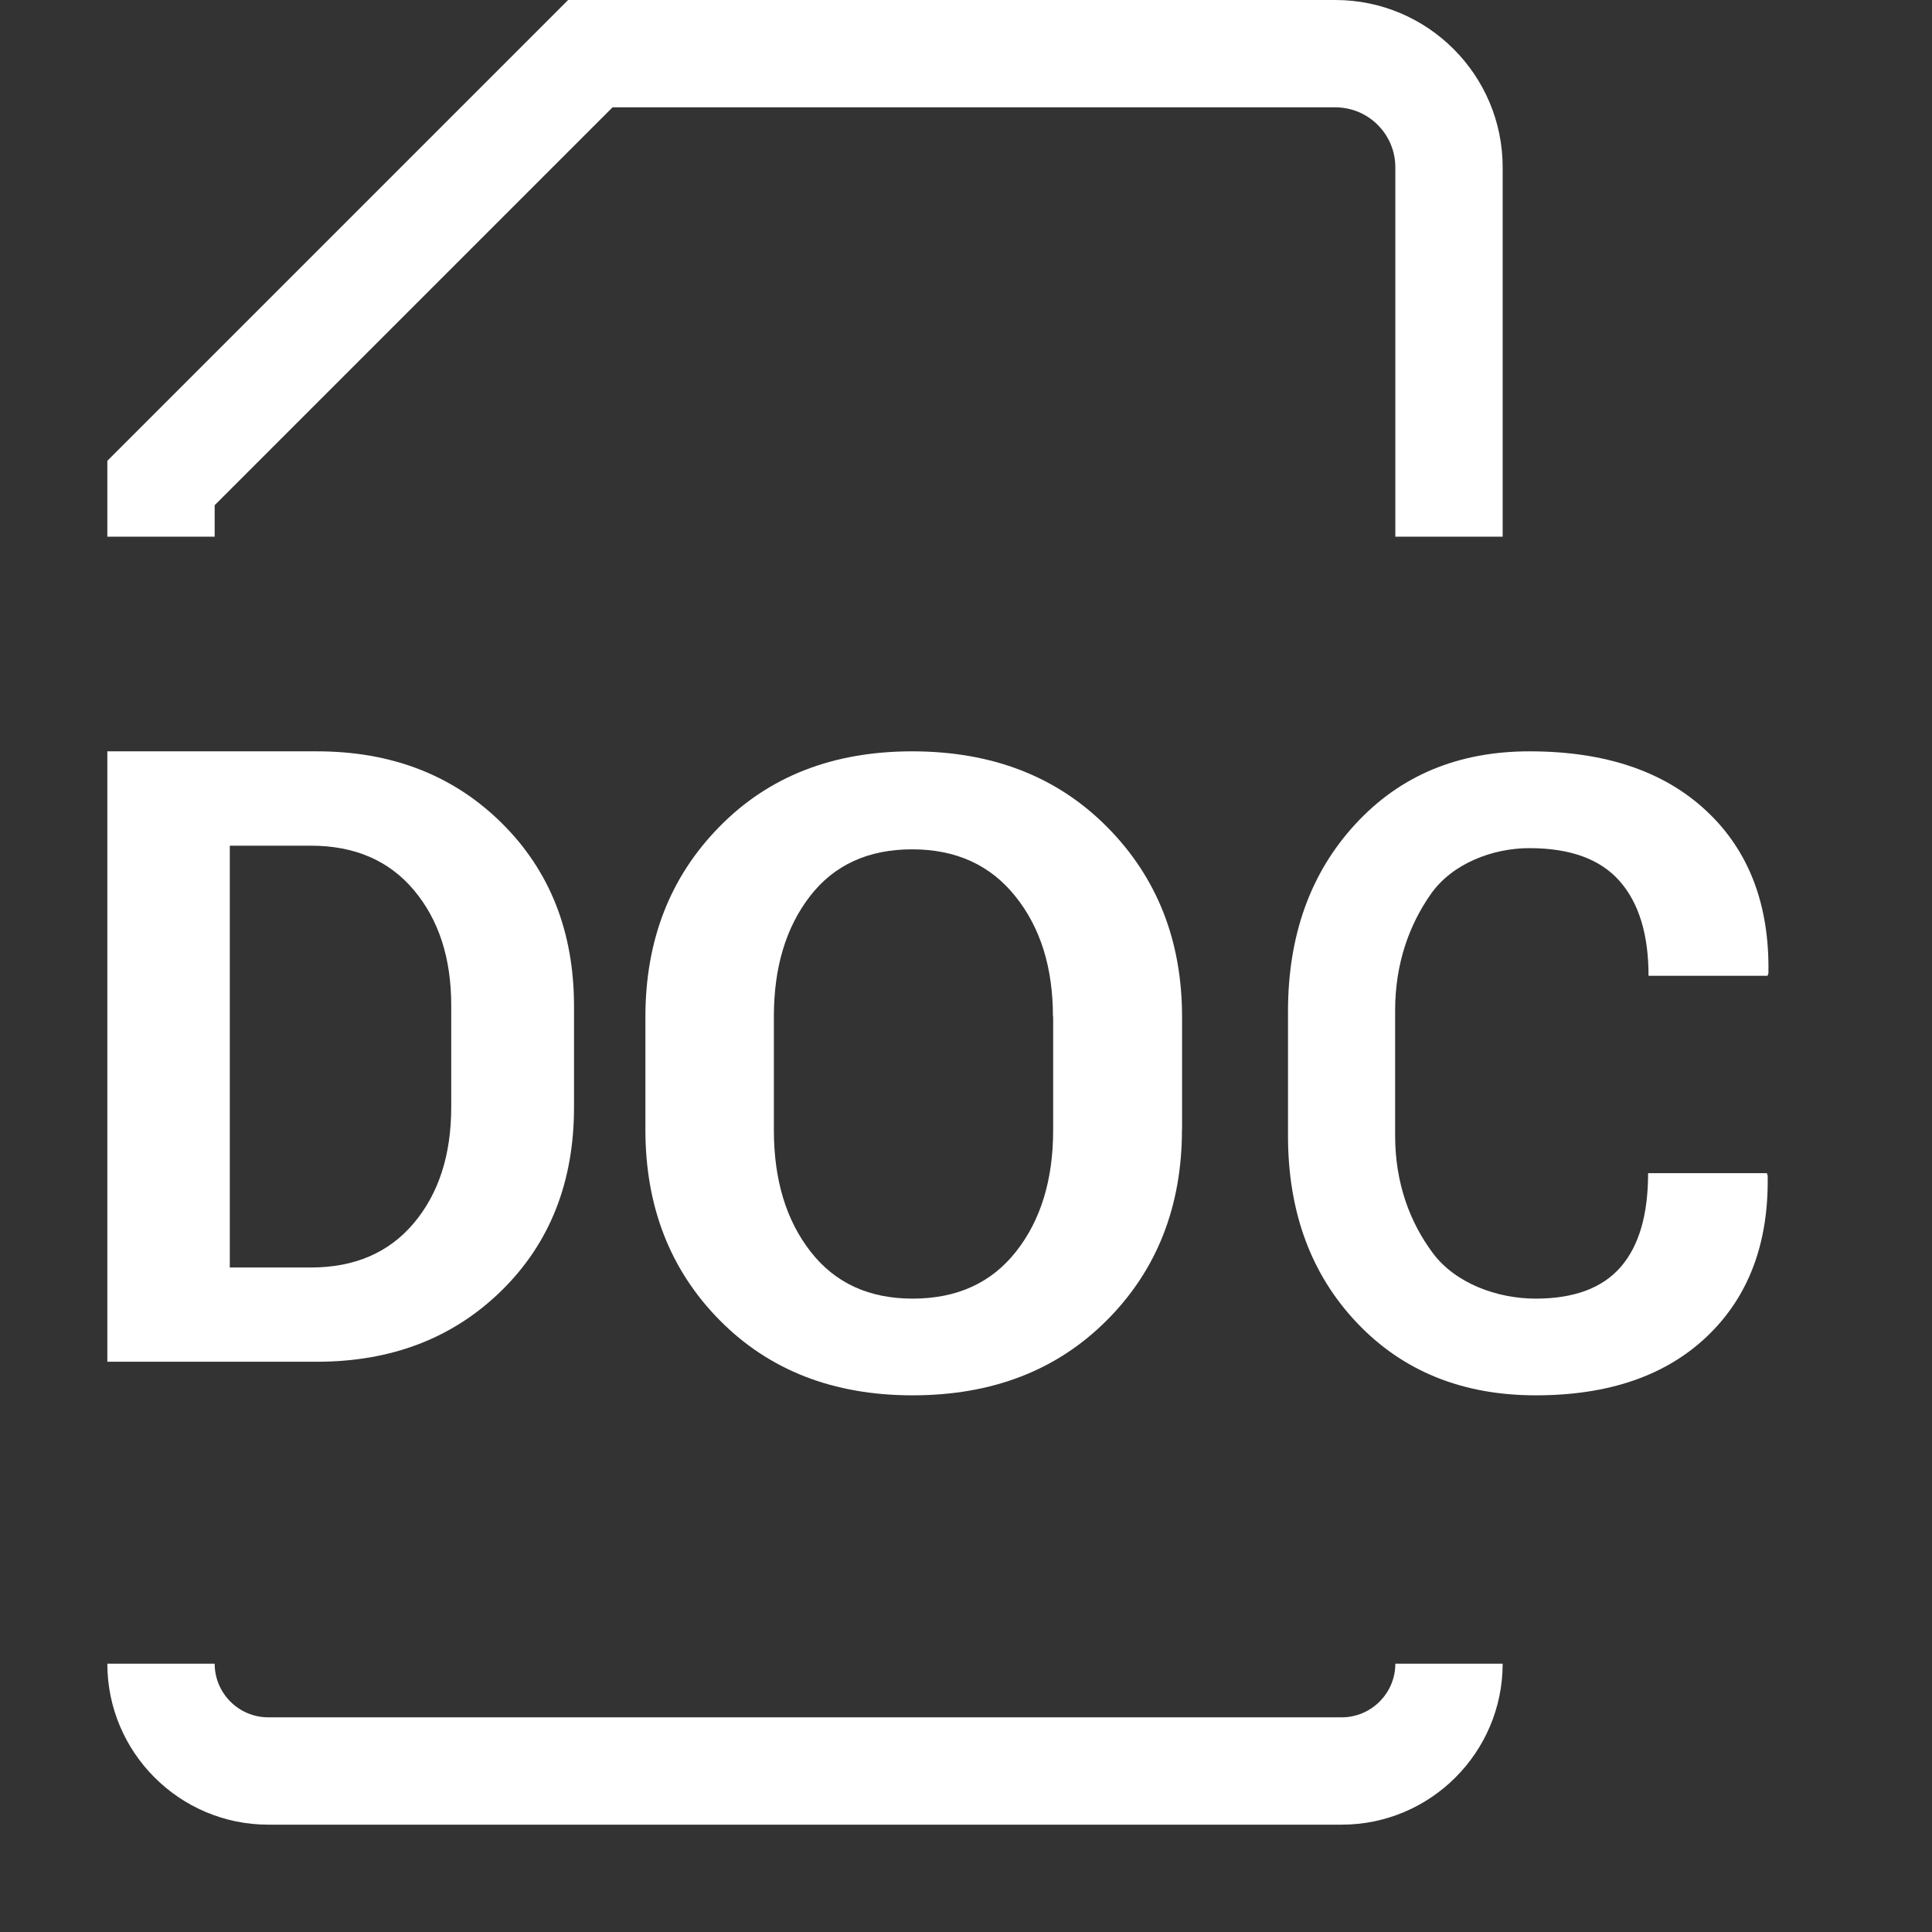 <?xml version="1.0" encoding="utf-8"?>
<!-- Generator: Adobe Illustrator 19.2.1, SVG Export Plug-In . SVG Version: 6.00 Build 0)  -->
<svg version="1.0" id="Layer_4" xmlns="http://www.w3.org/2000/svg" xmlns:xlink="http://www.w3.org/1999/xlink" x="0px" y="0px"
	 width="18px" height="18px" viewBox="0 0 18 18" enable-background="new 0 0 18 18" xml:space="preserve">
<rect x="0" y="0" width="18" height="18" fill="#333333" stroke="none"/>
<path fill="#FFFFFF" d="M14,5h-1V1.559C13,1.25,12.749,1,12.441,1H5.707L2,4.707V5H1V4.293L5.293,0h7.148
	C13.301,0,14,0.699,14,1.559V5z"/>
<path fill="#FFFFFF" d="M12.5,17h-10C1.673,17,1,16.327,1,15.5h1C2,15.776,2.224,16,2.5,16h10c0.275,0,0.5-0.224,0.5-0.5h1
	C14,16.327,13.327,17,12.5,17z"/>
<path fill="#FFFFFF" d="M1,12.687V7h1.953c0.695,0,1.269,0.222,1.719,0.666S5.348,8.68,5.348,9.375v0.941
	c0,0.698-0.226,1.268-0.676,1.709s-1.023,0.662-1.719,0.662H1z M2.141,7.879v3.93h0.754c0.409,0,0.729-0.138,0.961-0.414
	s0.348-0.636,0.348-1.081V9.366c0-0.439-0.116-0.797-0.348-1.073S3.304,7.879,2.895,7.879H2.141z"/>
<path fill="#FFFFFF" d="M11.012,10.525c0,0.715-0.233,1.307-0.698,1.774C9.849,12.766,9.246,13,8.502,13
	c-0.738,0-1.337-0.234-1.798-0.701c-0.461-0.467-0.691-1.059-0.691-1.774V9.475c0-0.713,0.229-1.304,0.689-1.772
	C7.161,7.234,7.76,7,8.498,7c0.744,0,1.349,0.234,1.815,0.703c0.466,0.469,0.7,1.059,0.7,1.772V10.525z M9.81,9.47
	c0-0.455-0.116-0.828-0.35-1.119C9.227,8.059,8.906,7.913,8.498,7.913S7.772,8.058,7.547,8.349S7.21,9.013,7.21,9.47v1.059
	c0,0.463,0.114,0.84,0.342,1.132c0.227,0.292,0.544,0.438,0.951,0.438c0.412,0,0.733-0.146,0.963-0.438
	c0.23-0.291,0.346-0.669,0.346-1.132V9.47z"/>
<path fill="#FFFFFF" d="M16.461,10.929l0.008,0.024c0.011,0.627-0.177,1.126-0.561,1.494S14.991,13,14.309,13
	c-0.685,0-1.241-0.226-1.668-0.677S12,11.291,12,10.581V9.423c0-0.707,0.208-1.288,0.625-1.742C13.042,7.227,13.583,7,14.25,7
	c0.703,0,1.253,0.185,1.648,0.555c0.396,0.37,0.589,0.874,0.578,1.512l-0.008,0.024h-1.109c0-0.385-0.09-0.679-0.27-0.883
	s-0.46-0.306-0.84-0.306c-0.341,0-0.717,0.142-0.917,0.426c-0.2,0.284-0.334,0.646-0.334,1.086v1.165c0,0.446,0.139,0.81,0.35,1.094
	c0.211,0.284,0.6,0.426,0.96,0.426c0.356,0,0.62-0.098,0.791-0.294c0.171-0.196,0.256-0.488,0.256-0.875H16.461z"/>
</svg>
